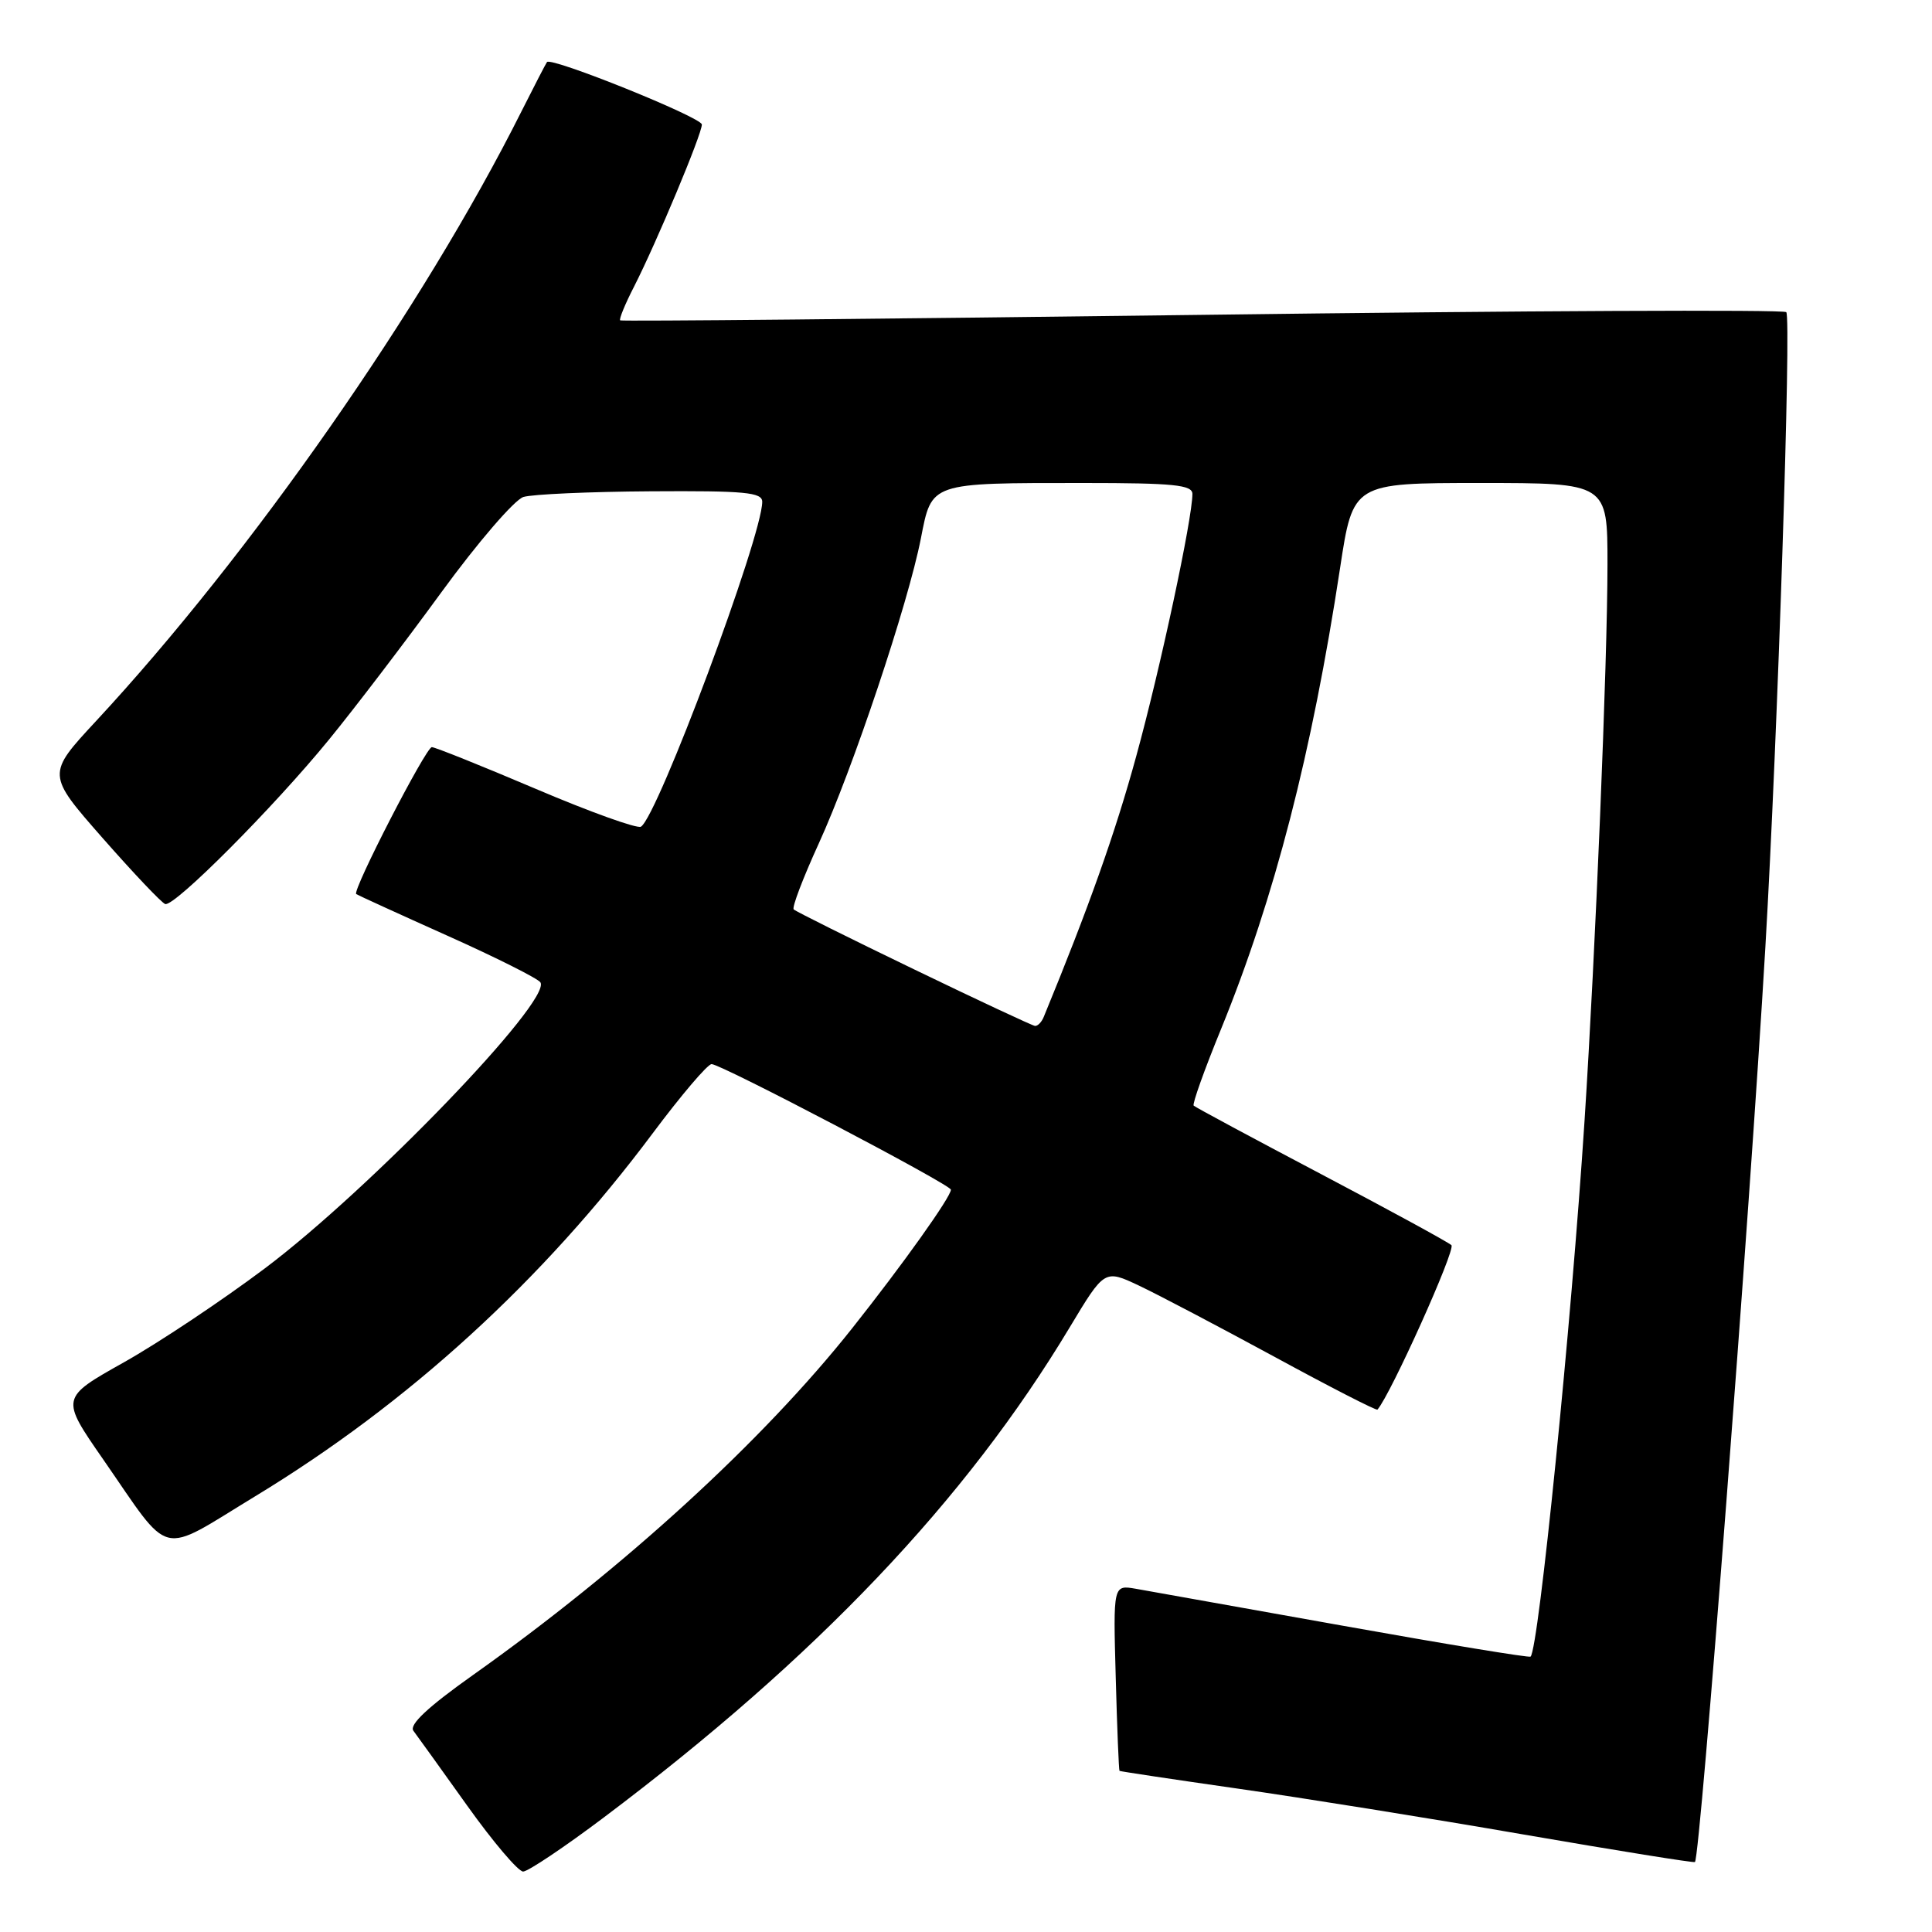 <?xml version="1.0" encoding="UTF-8" standalone="no"?>
<!DOCTYPE svg PUBLIC "-//W3C//DTD SVG 1.1//EN" "http://www.w3.org/Graphics/SVG/1.1/DTD/svg11.dtd" >
<svg xmlns="http://www.w3.org/2000/svg" xmlns:xlink="http://www.w3.org/1999/xlink" version="1.1" viewBox="0 0 256 256">
 <g >
 <path fill="currentColor"
d=" M 80.00 240.83 C 108.18 219.63 127.98 198.81 141.76 175.85 C 146.36 168.20 146.36 168.20 150.92 170.35 C 153.42 171.53 161.50 175.78 168.87 179.78 C 176.24 183.79 182.38 186.94 182.52 186.78 C 184.25 184.83 192.93 165.55 192.32 164.99 C 191.87 164.58 184.08 160.33 175.02 155.56 C 165.95 150.78 158.37 146.71 158.17 146.50 C 157.96 146.30 159.60 141.71 161.81 136.32 C 168.89 118.96 173.84 99.78 177.57 75.25 C 179.28 64.00 179.28 64.00 196.14 64.00 C 213.00 64.00 213.00 64.00 213.00 74.75 C 213.00 87.61 211.40 126.24 209.96 148.50 C 208.21 175.51 203.88 218.48 202.81 219.51 C 202.64 219.68 191.47 217.84 178.00 215.43 C 164.53 213.02 152.15 210.81 150.50 210.52 C 147.50 210.00 147.50 210.00 147.84 222.25 C 148.02 228.99 148.25 234.57 148.34 234.65 C 148.43 234.72 155.47 235.78 164.00 237.00 C 172.53 238.22 189.60 240.95 201.93 243.09 C 214.27 245.22 224.47 246.86 224.59 246.73 C 225.30 246.00 231.85 160.85 233.92 125.50 C 235.54 97.86 237.38 42.05 236.69 41.36 C 236.34 41.01 201.51 41.17 159.28 41.72 C 117.05 42.26 82.36 42.59 82.18 42.45 C 82.00 42.31 82.83 40.28 84.03 37.95 C 87.02 32.07 93.00 17.79 93.00 16.50 C 93.00 15.56 73.08 7.53 72.48 8.22 C 72.35 8.38 70.81 11.35 69.06 14.83 C 56.10 40.68 33.22 73.47 12.72 95.55 C 6.18 102.60 6.18 102.60 13.60 111.05 C 17.69 115.70 21.41 119.63 21.89 119.79 C 23.09 120.20 36.29 106.95 43.61 97.98 C 46.97 93.87 53.66 85.10 58.47 78.50 C 63.28 71.90 68.18 66.21 69.36 65.85 C 70.54 65.49 78.14 65.15 86.25 65.10 C 98.69 65.02 101.00 65.23 101.00 66.49 C 101.00 71.05 87.15 108.17 84.93 109.54 C 84.45 109.84 78.18 107.59 71.02 104.54 C 63.85 101.49 57.64 99.00 57.22 99.00 C 56.44 99.00 46.64 118.03 47.20 118.47 C 47.36 118.59 52.80 121.08 59.27 123.98 C 65.75 126.88 71.30 129.67 71.61 130.17 C 73.11 132.60 49.06 157.56 35.13 168.04 C 29.42 172.33 20.99 177.95 16.39 180.53 C 8.02 185.23 8.02 185.23 13.66 193.36 C 22.85 206.62 20.87 206.13 33.79 198.28 C 54.14 185.93 71.89 169.71 86.50 150.15 C 90.26 145.12 93.76 141.00 94.29 141.00 C 95.55 141.00 126.00 156.98 126.00 157.64 C 126.00 158.60 119.63 167.54 112.92 176.00 C 101.08 190.93 82.66 207.78 62.70 221.93 C 56.68 226.20 54.18 228.54 54.78 229.34 C 55.26 229.98 58.47 234.44 61.90 239.25 C 65.33 244.06 68.67 247.99 69.32 247.99 C 69.97 247.98 74.78 244.76 80.00 240.83 Z  M 121.07 128.42 C 112.58 124.32 105.42 120.76 105.17 120.50 C 104.91 120.25 106.41 116.32 108.49 111.77 C 112.98 101.95 120.33 80.00 122.02 71.35 C 123.48 63.88 123.12 64.00 143.62 64.00 C 155.51 64.00 158.00 64.25 158.00 65.45 C 158.00 68.72 153.76 88.55 150.56 100.19 C 147.78 110.36 144.25 120.29 138.30 134.75 C 138.02 135.44 137.50 135.97 137.14 135.94 C 136.79 135.90 129.55 132.52 121.07 128.42 Z "/>
</g>
</svg>